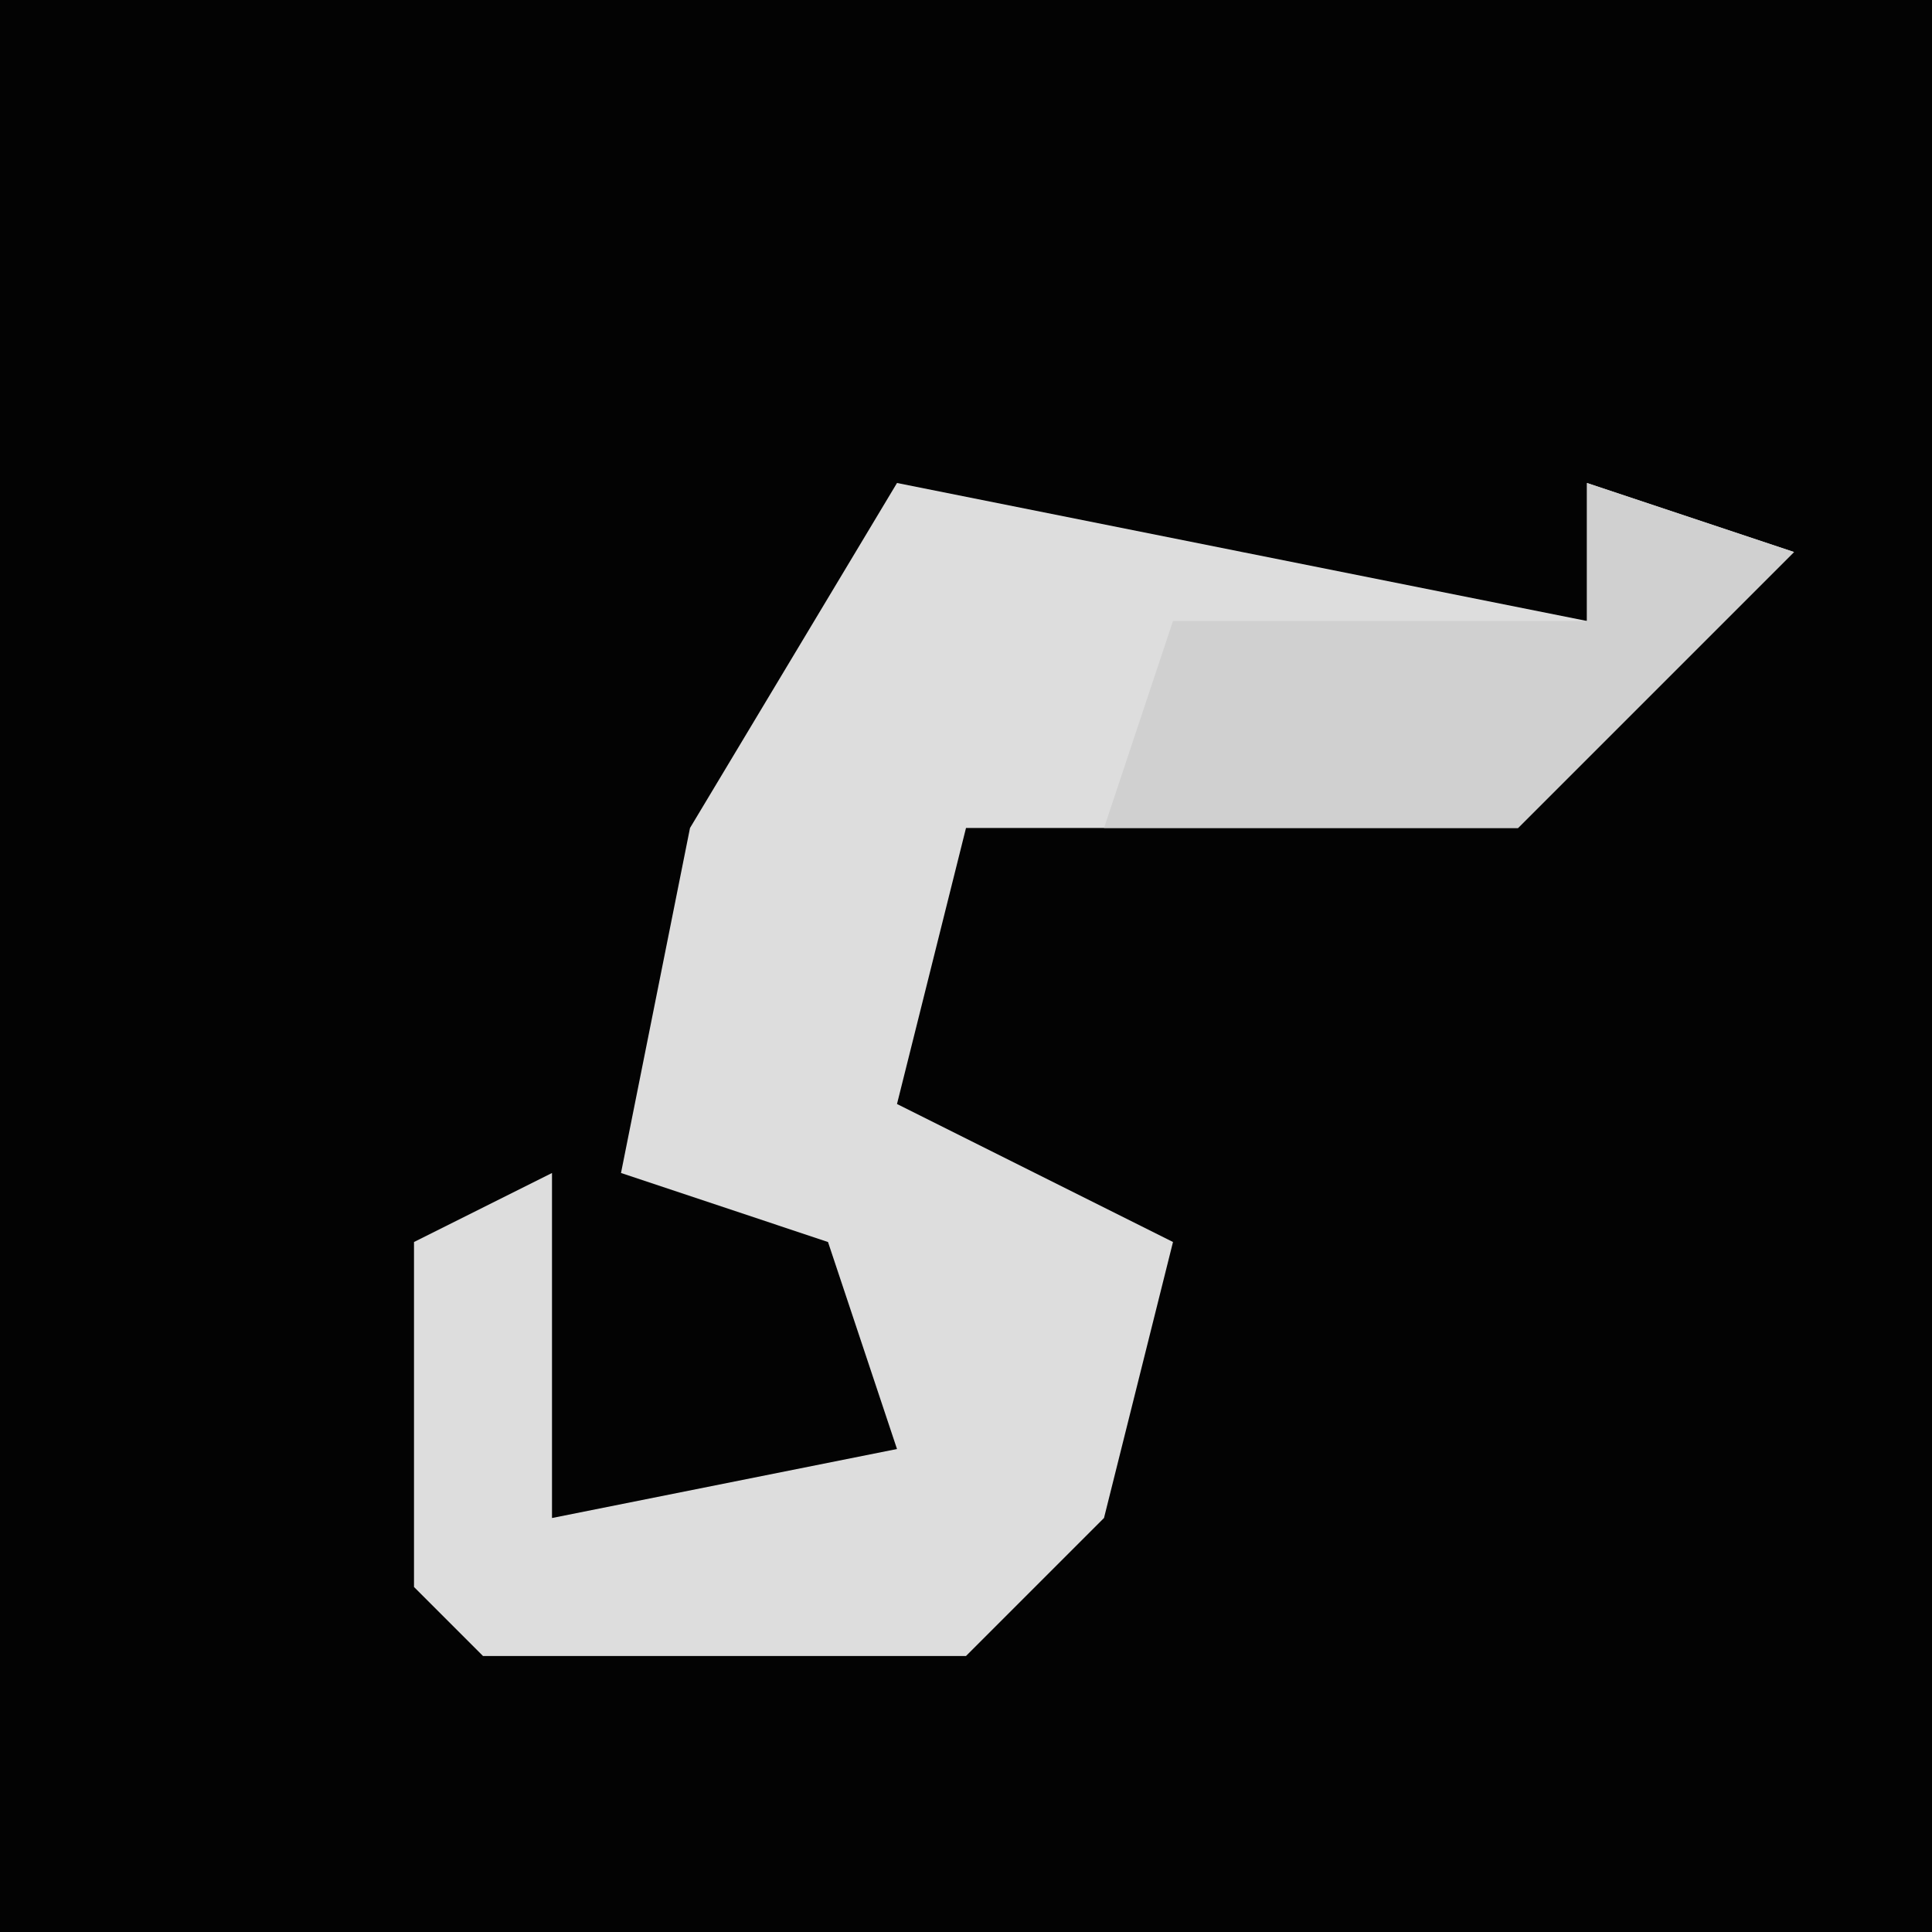 <?xml version="1.0" encoding="UTF-8"?>
<svg version="1.1" xmlns="http://www.w3.org/2000/svg" width="28" height="28">
<path d="M0,0 L28,0 L28,28 L0,28 Z " fill="#030303" transform="translate(0,0)"/>
<path d="M0,0 L10,2 L10,0 L13,1 L9,5 L1,5 L0,9 L4,11 L3,15 L1,17 L-6,17 L-7,16 L-7,11 L-5,10 L-5,15 L0,14 L-1,11 L-4,10 L-3,5 Z " fill="#DDDDDD" transform="translate(13,7)"/>
<path d="M0,0 L3,1 L-1,5 L-7,5 L-6,2 L0,2 Z " fill="#D0D0D0" transform="translate(23,7)"/>
</svg>
